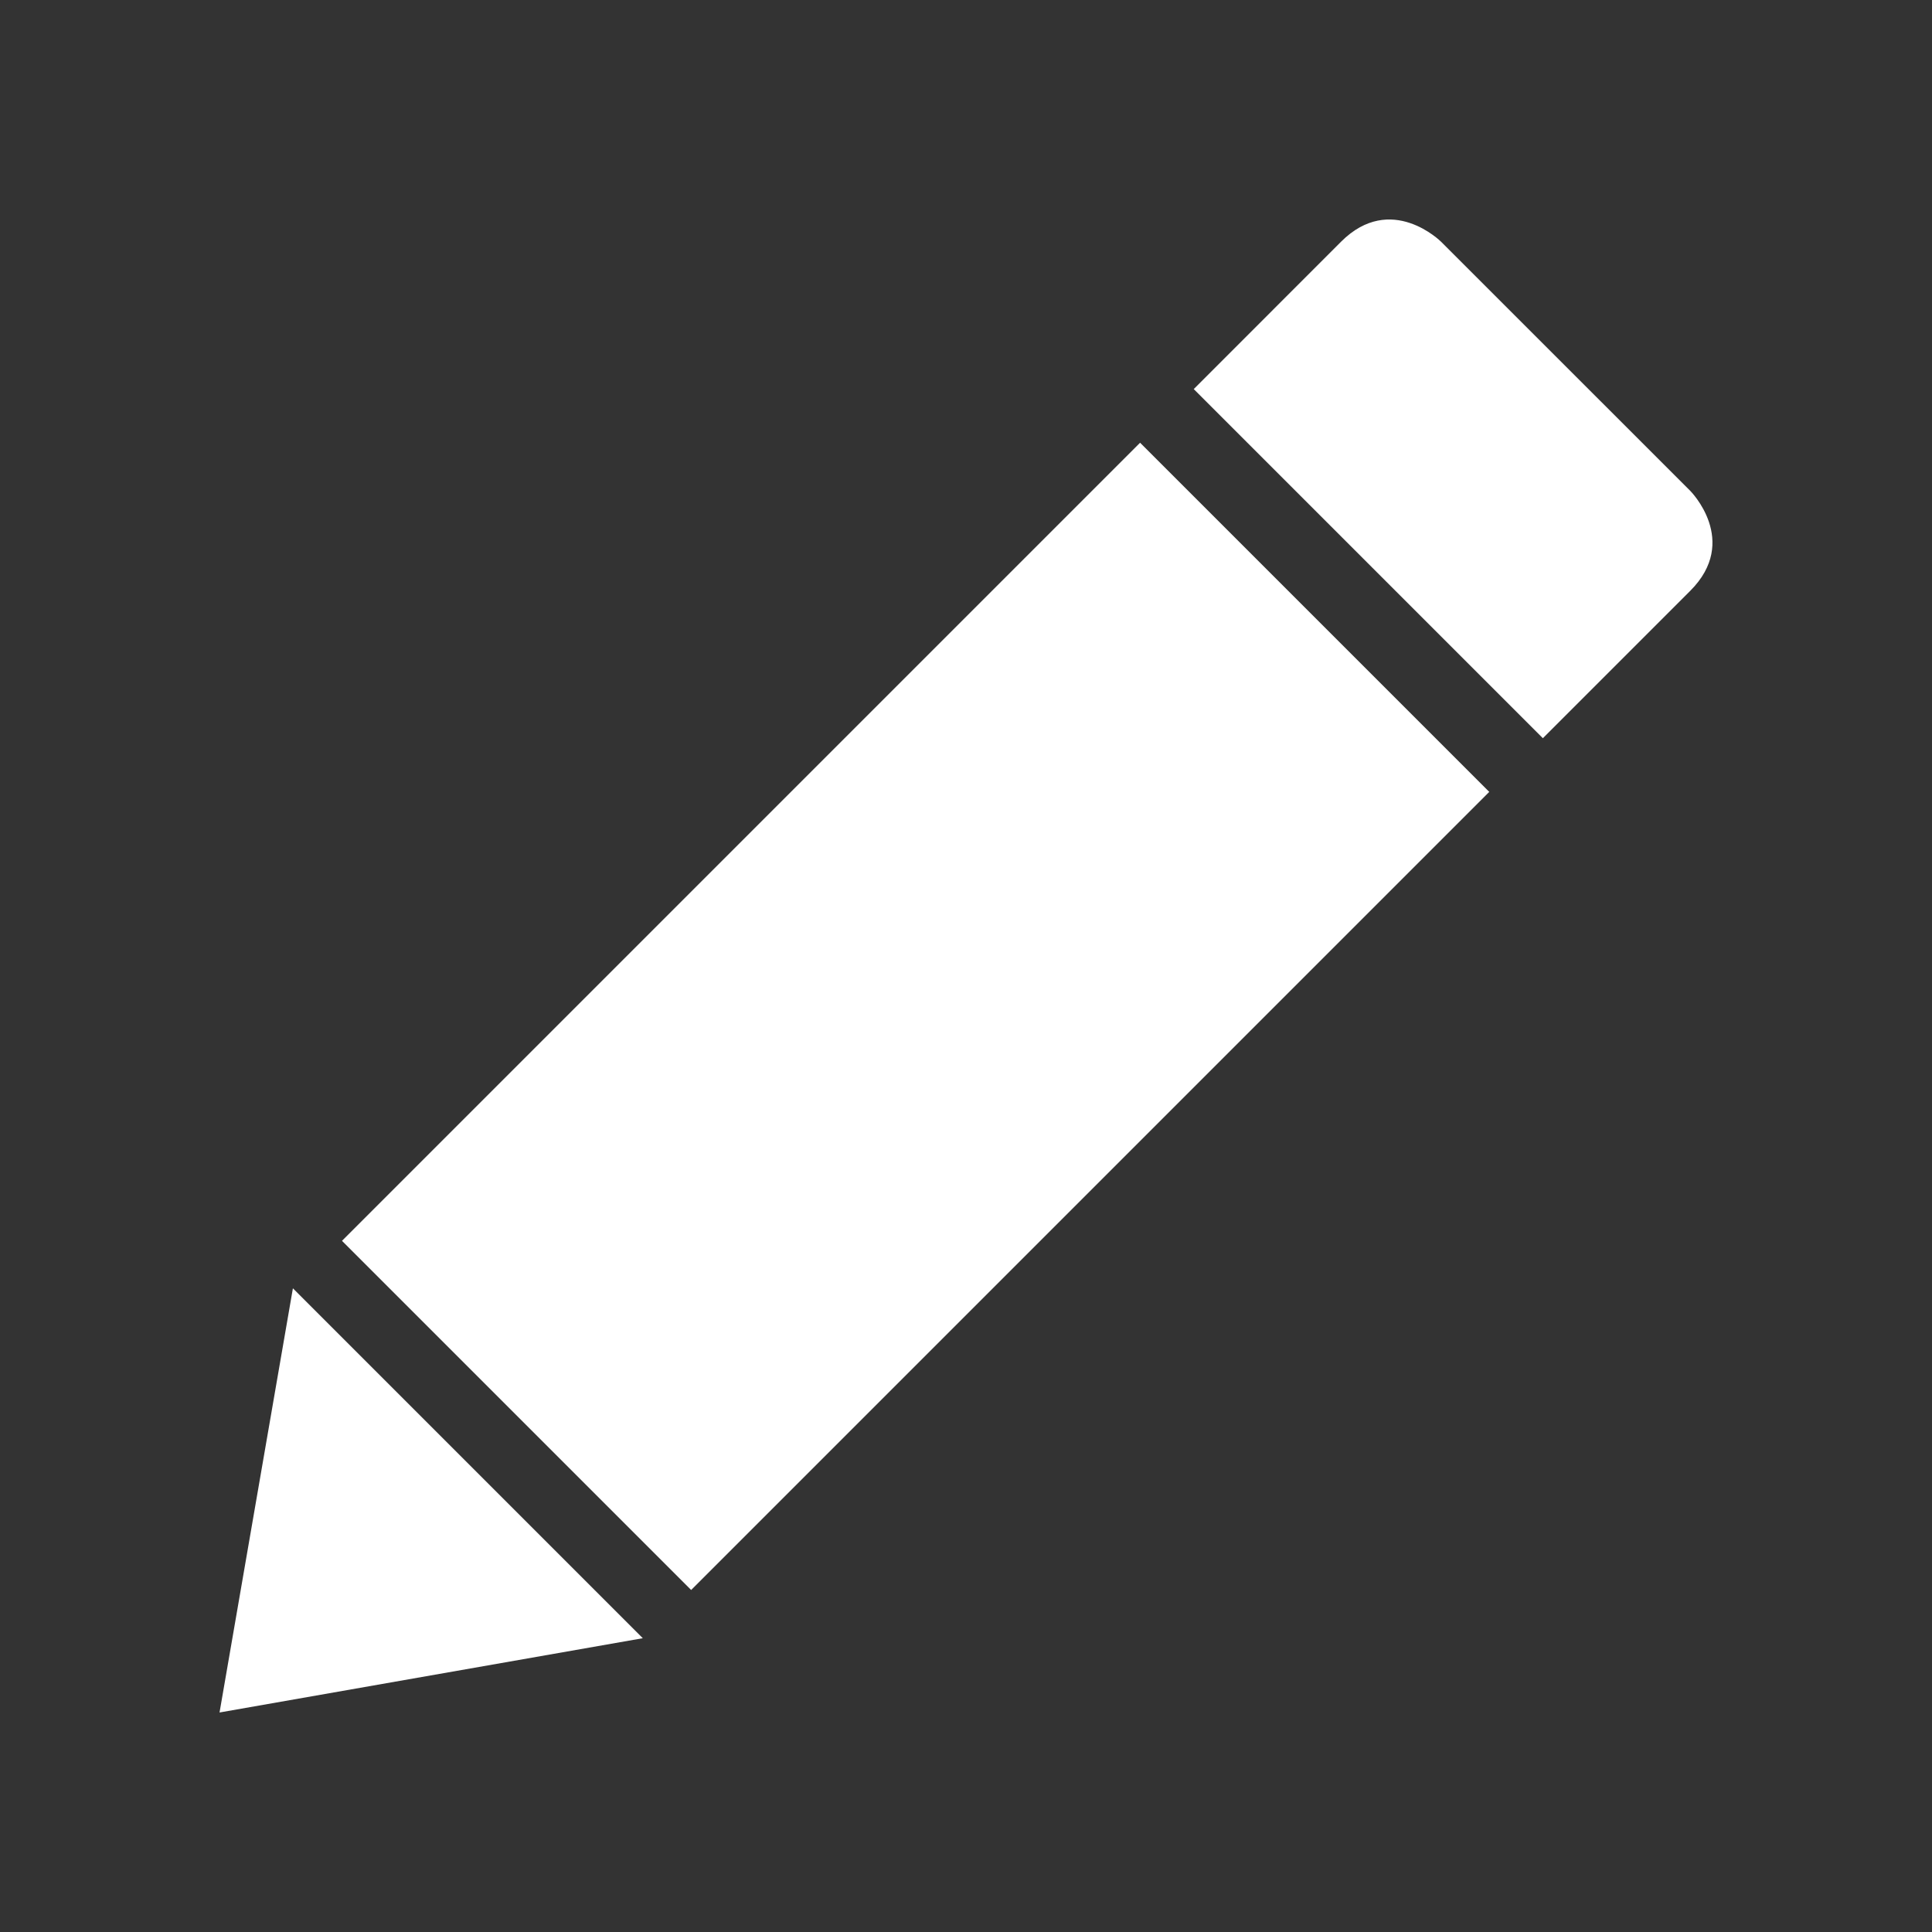 <?xml version="1.0" standalone="no"?><!DOCTYPE svg PUBLIC "-//W3C//DTD SVG 1.1//EN" "http://www.w3.org/Graphics/SVG/1.1/DTD/svg11.dtd"><svg t="1726677135333" class="icon" viewBox="0 0 1024 1024" version="1.1" xmlns="http://www.w3.org/2000/svg" p-id="60796" xmlns:xlink="http://www.w3.org/1999/xlink" width="256" height="256"><rect x="0" y="0" width="1024" height="1024" fill="#333333" stroke="none"/><path d="M895.855 313.163l-78.107 78.107-185.04-185.041 78.07-78.107c26.508-26.51 53.017 0 53.017 0l132.06 132.022c0 0.001 26.509 26.51 0 53.019zM116.359 907.654l224.337-39.37-185.452-185.452-38.885 224.822z m64.902-249.993l185.066 185.066 423.009-423.009L604.27 234.652l-423.01 423.01z" p-id="60797" fill="#ffffff"></path></svg>